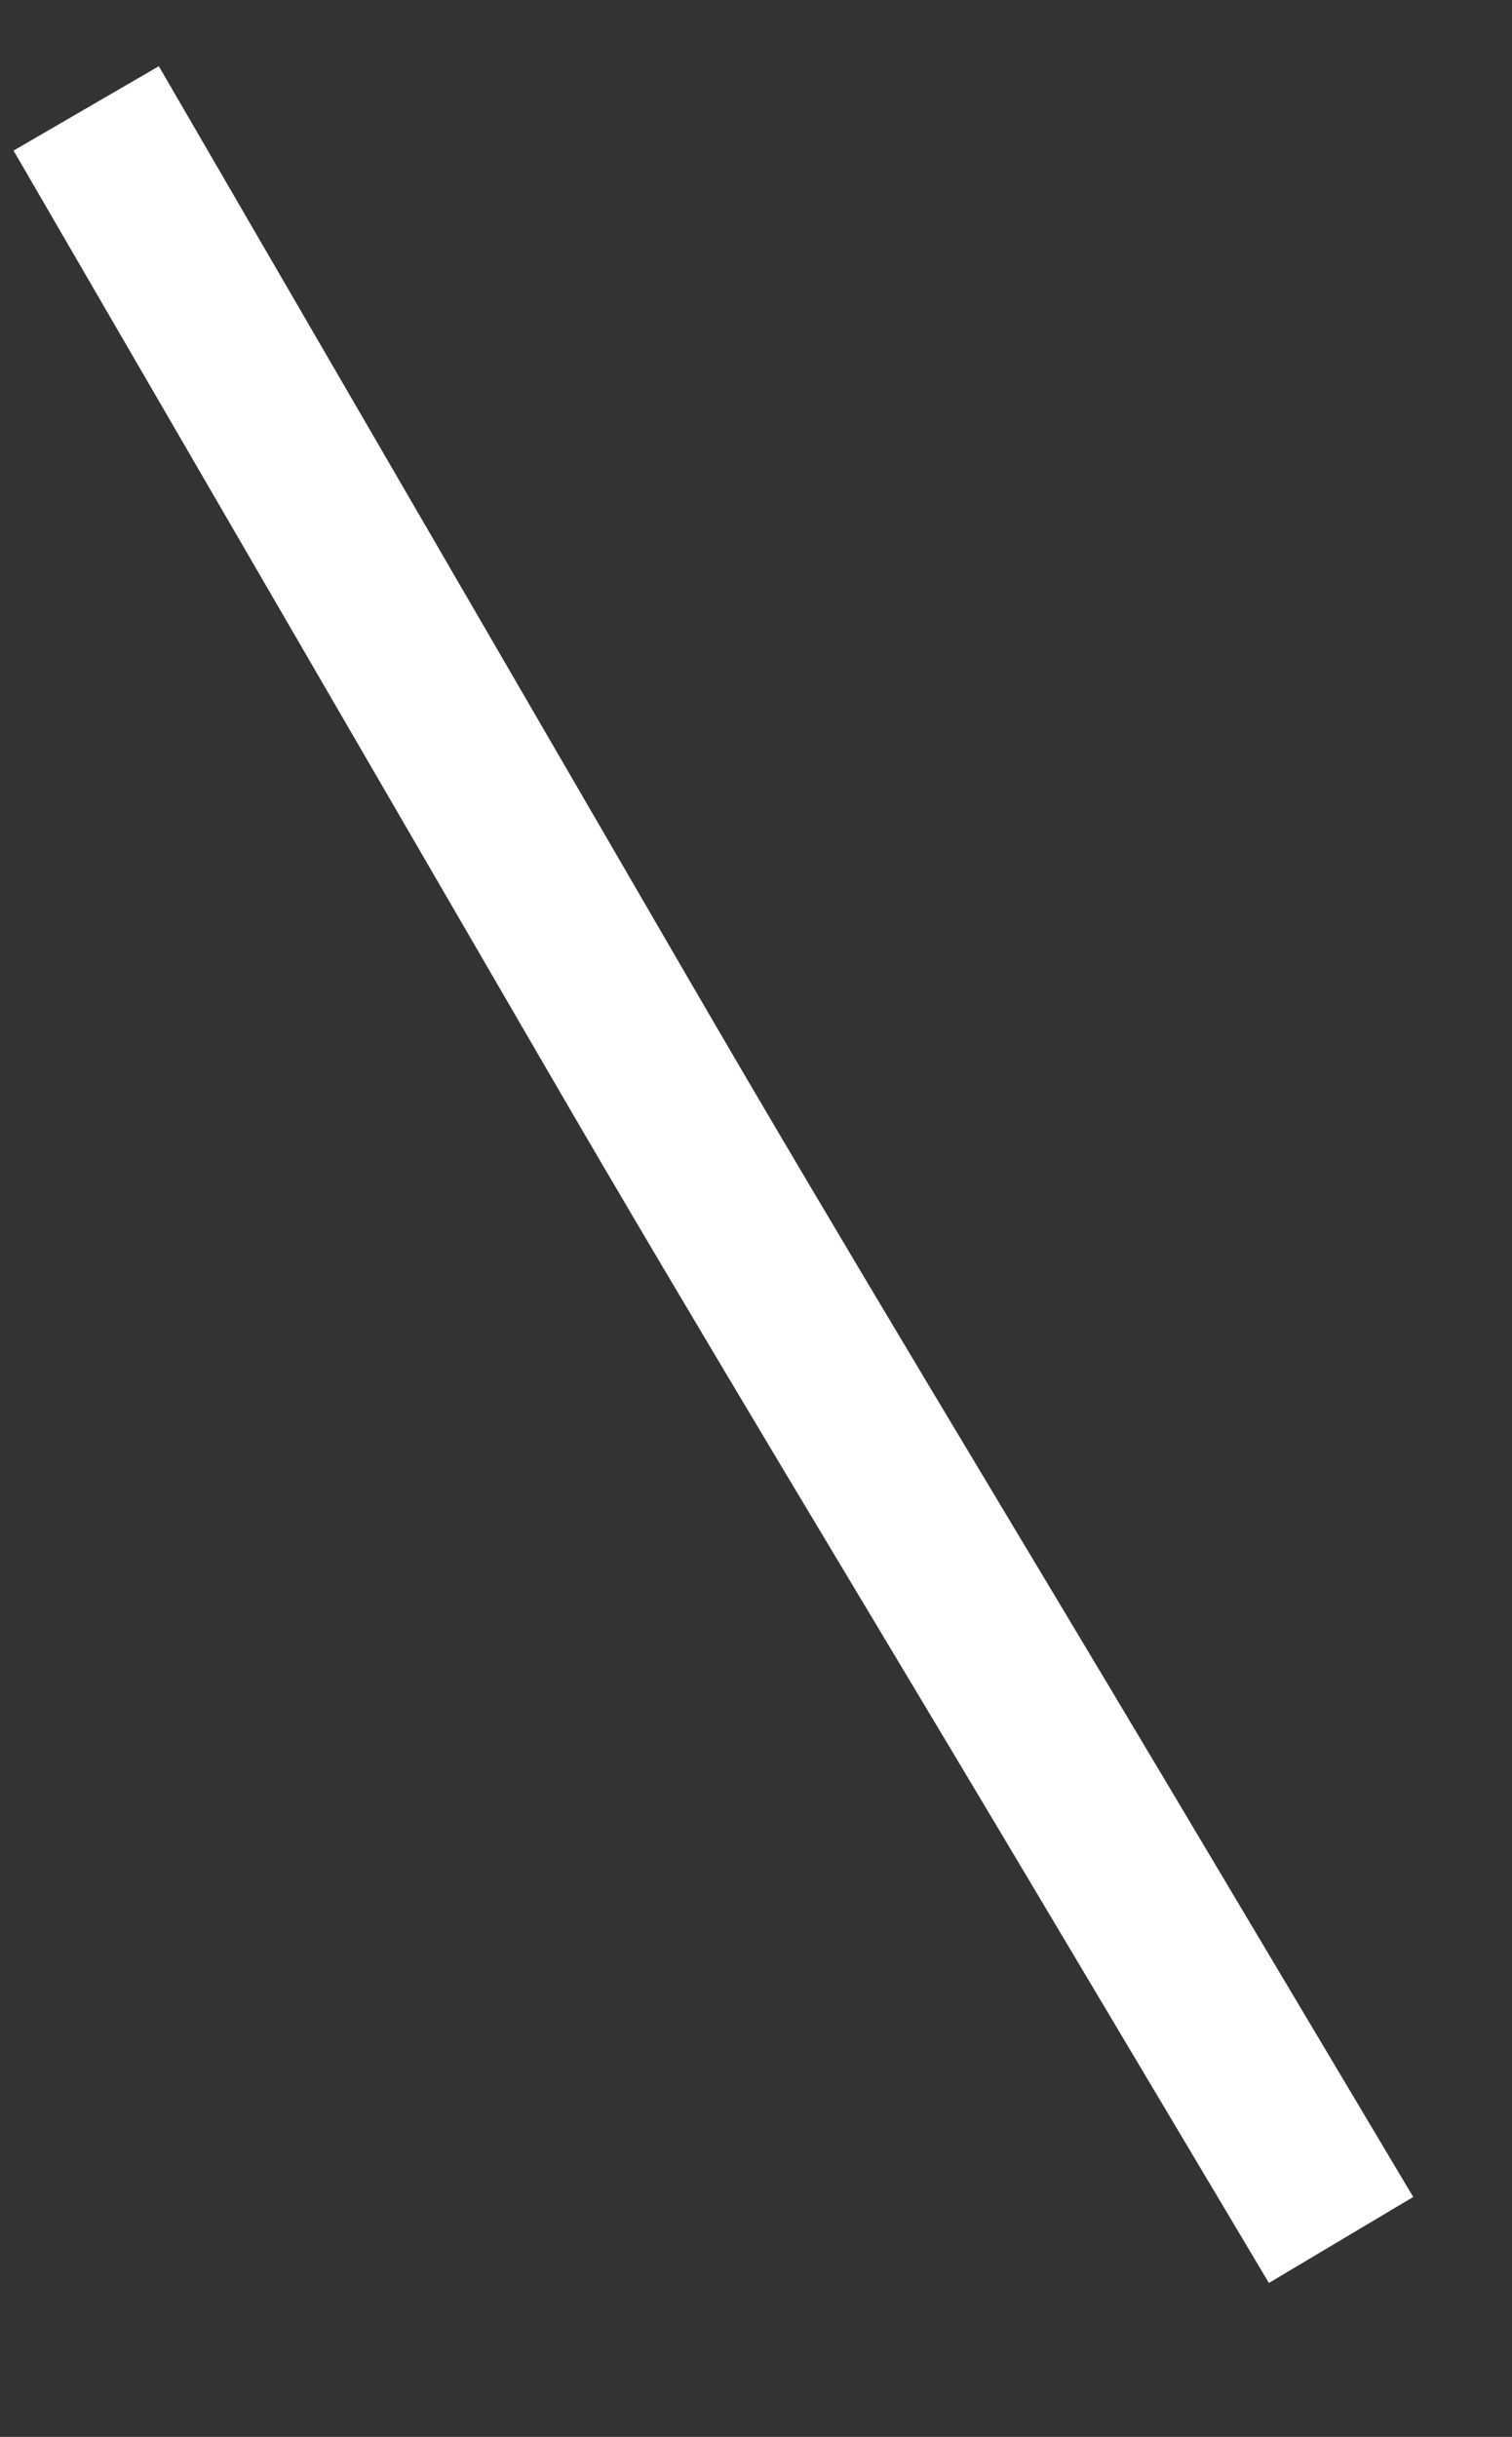 ﻿<?xml version="1.0" encoding="utf-8"?>
<svg version="1.1" xmlns:xlink="http://www.w3.org/1999/xlink" width="18px" height="29px" xmlns="http://www.w3.org/2000/svg">
  <rect width="100%" height="100%" fill="#333333" stroke="none"/>
  <g transform="matrix(1 0 0 1 -364 -11122 )">
    <path d="M 0.026 0.29  C 2.124 3.903  4.221 7.516  6.319 11.129  C 8.205 14.379  10.161 17.591  12.084 20.82  C 13.044 22.433  14.005 24.045  14.965 25.657  " stroke-width="2" stroke="#ffffff" fill="none" transform="matrix(1 0 0 1 365 11123 )" />
  </g>
</svg>